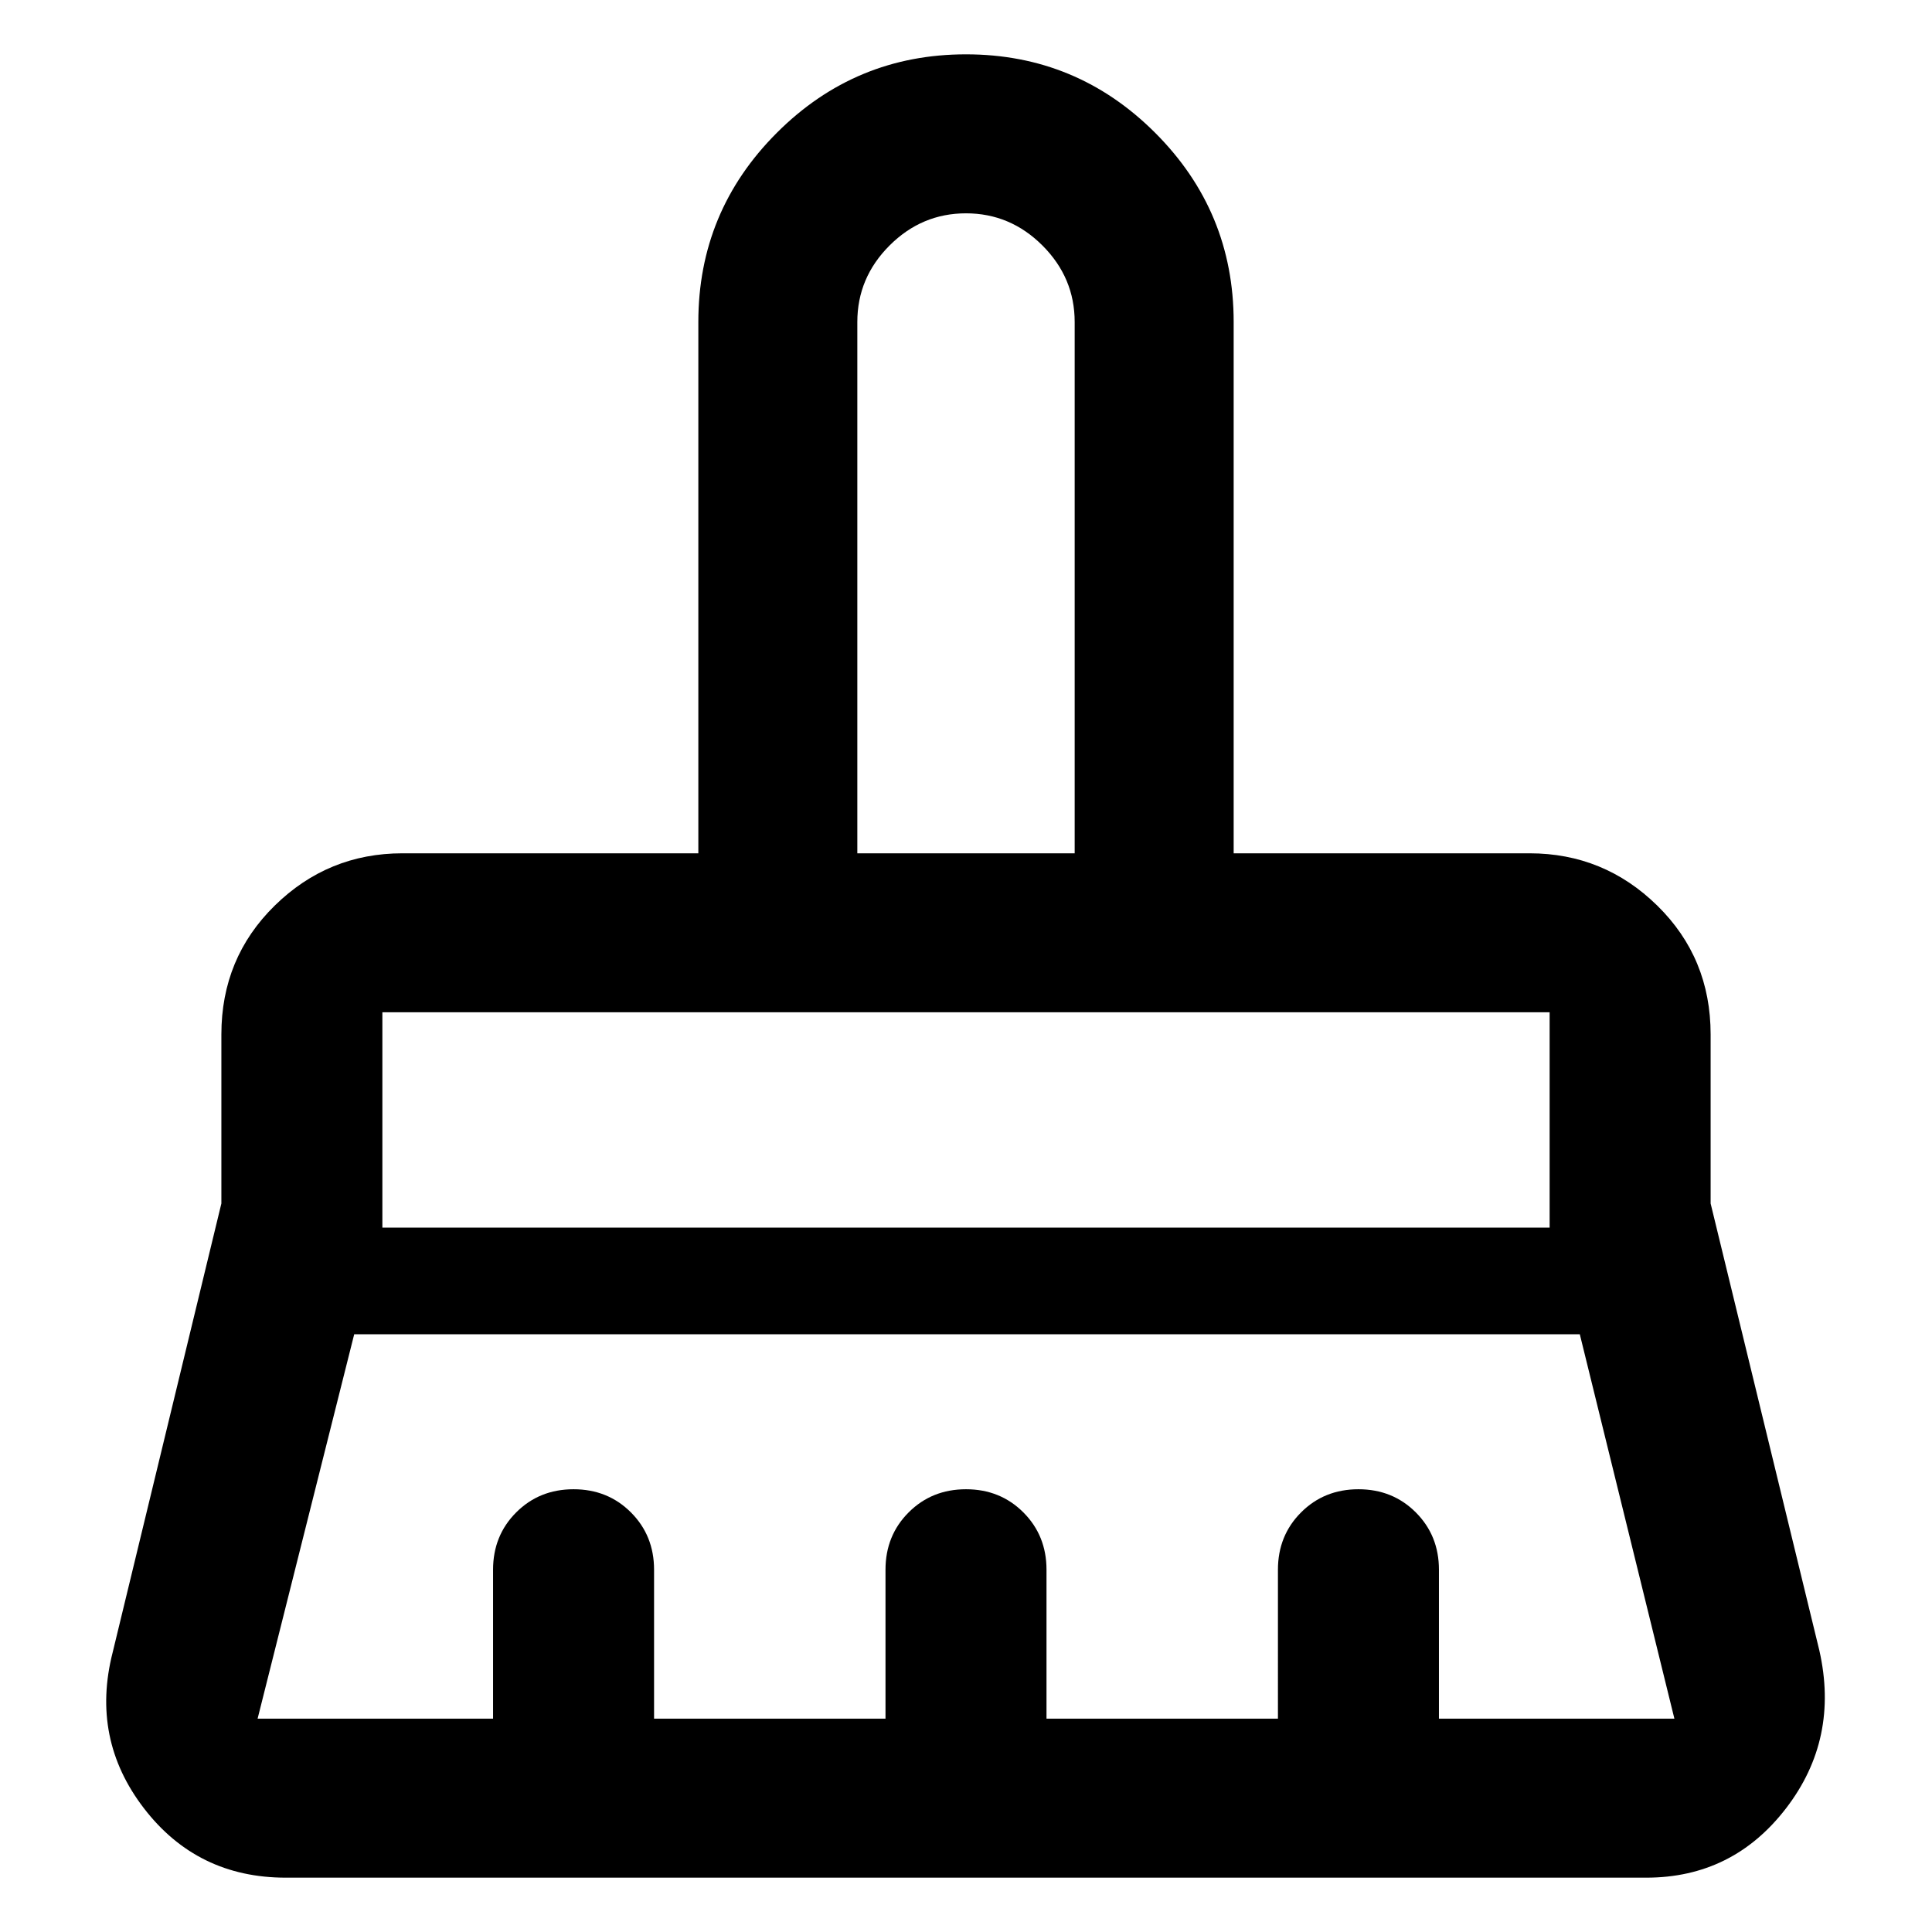 <svg xmlns="http://www.w3.org/2000/svg" width="48" height="48"><path d="M21.3 21.2h5.4V8q0-1.1-.8-1.9-.8-.8-1.9-.8-1.1 0-1.9.8-.8.8-.8 1.9zM9.5 30.5h29v-5.35h-29zM6.4 42.7h5.85V39q0-.85.575-1.425Q13.4 37 14.25 37q.85 0 1.425.575.575.575.575 1.425v3.7H22V39q0-.85.575-1.425Q23.15 37 24 37q.85 0 1.425.575Q26 38.15 26 39v3.7h5.75V39q0-.85.575-1.425Q32.9 37 33.75 37q.85 0 1.425.575.575.575.575 1.425v3.7h5.85l-2.35-9.55H8.8L6.4 42.7zm34.5 3.95H7.1q-2.2 0-3.525-1.725Q2.25 43.2 2.8 41.05L5.5 29.9v-4.2q0-1.9 1.325-3.2Q8.15 21.2 10 21.2h7.35V8q0-2.75 1.95-4.7 1.95-1.95 4.7-1.95t4.7 1.95q1.95 1.95 1.95 4.7v13.2H38q1.85 0 3.175 1.3 1.325 1.3 1.325 3.2v4.2L45.2 41q.5 2.2-.825 3.925Q43.05 46.65 40.9 46.65zm-2.4-21.5h-29 29zM26.7 21.2h-5.4 5.4z"/></svg>